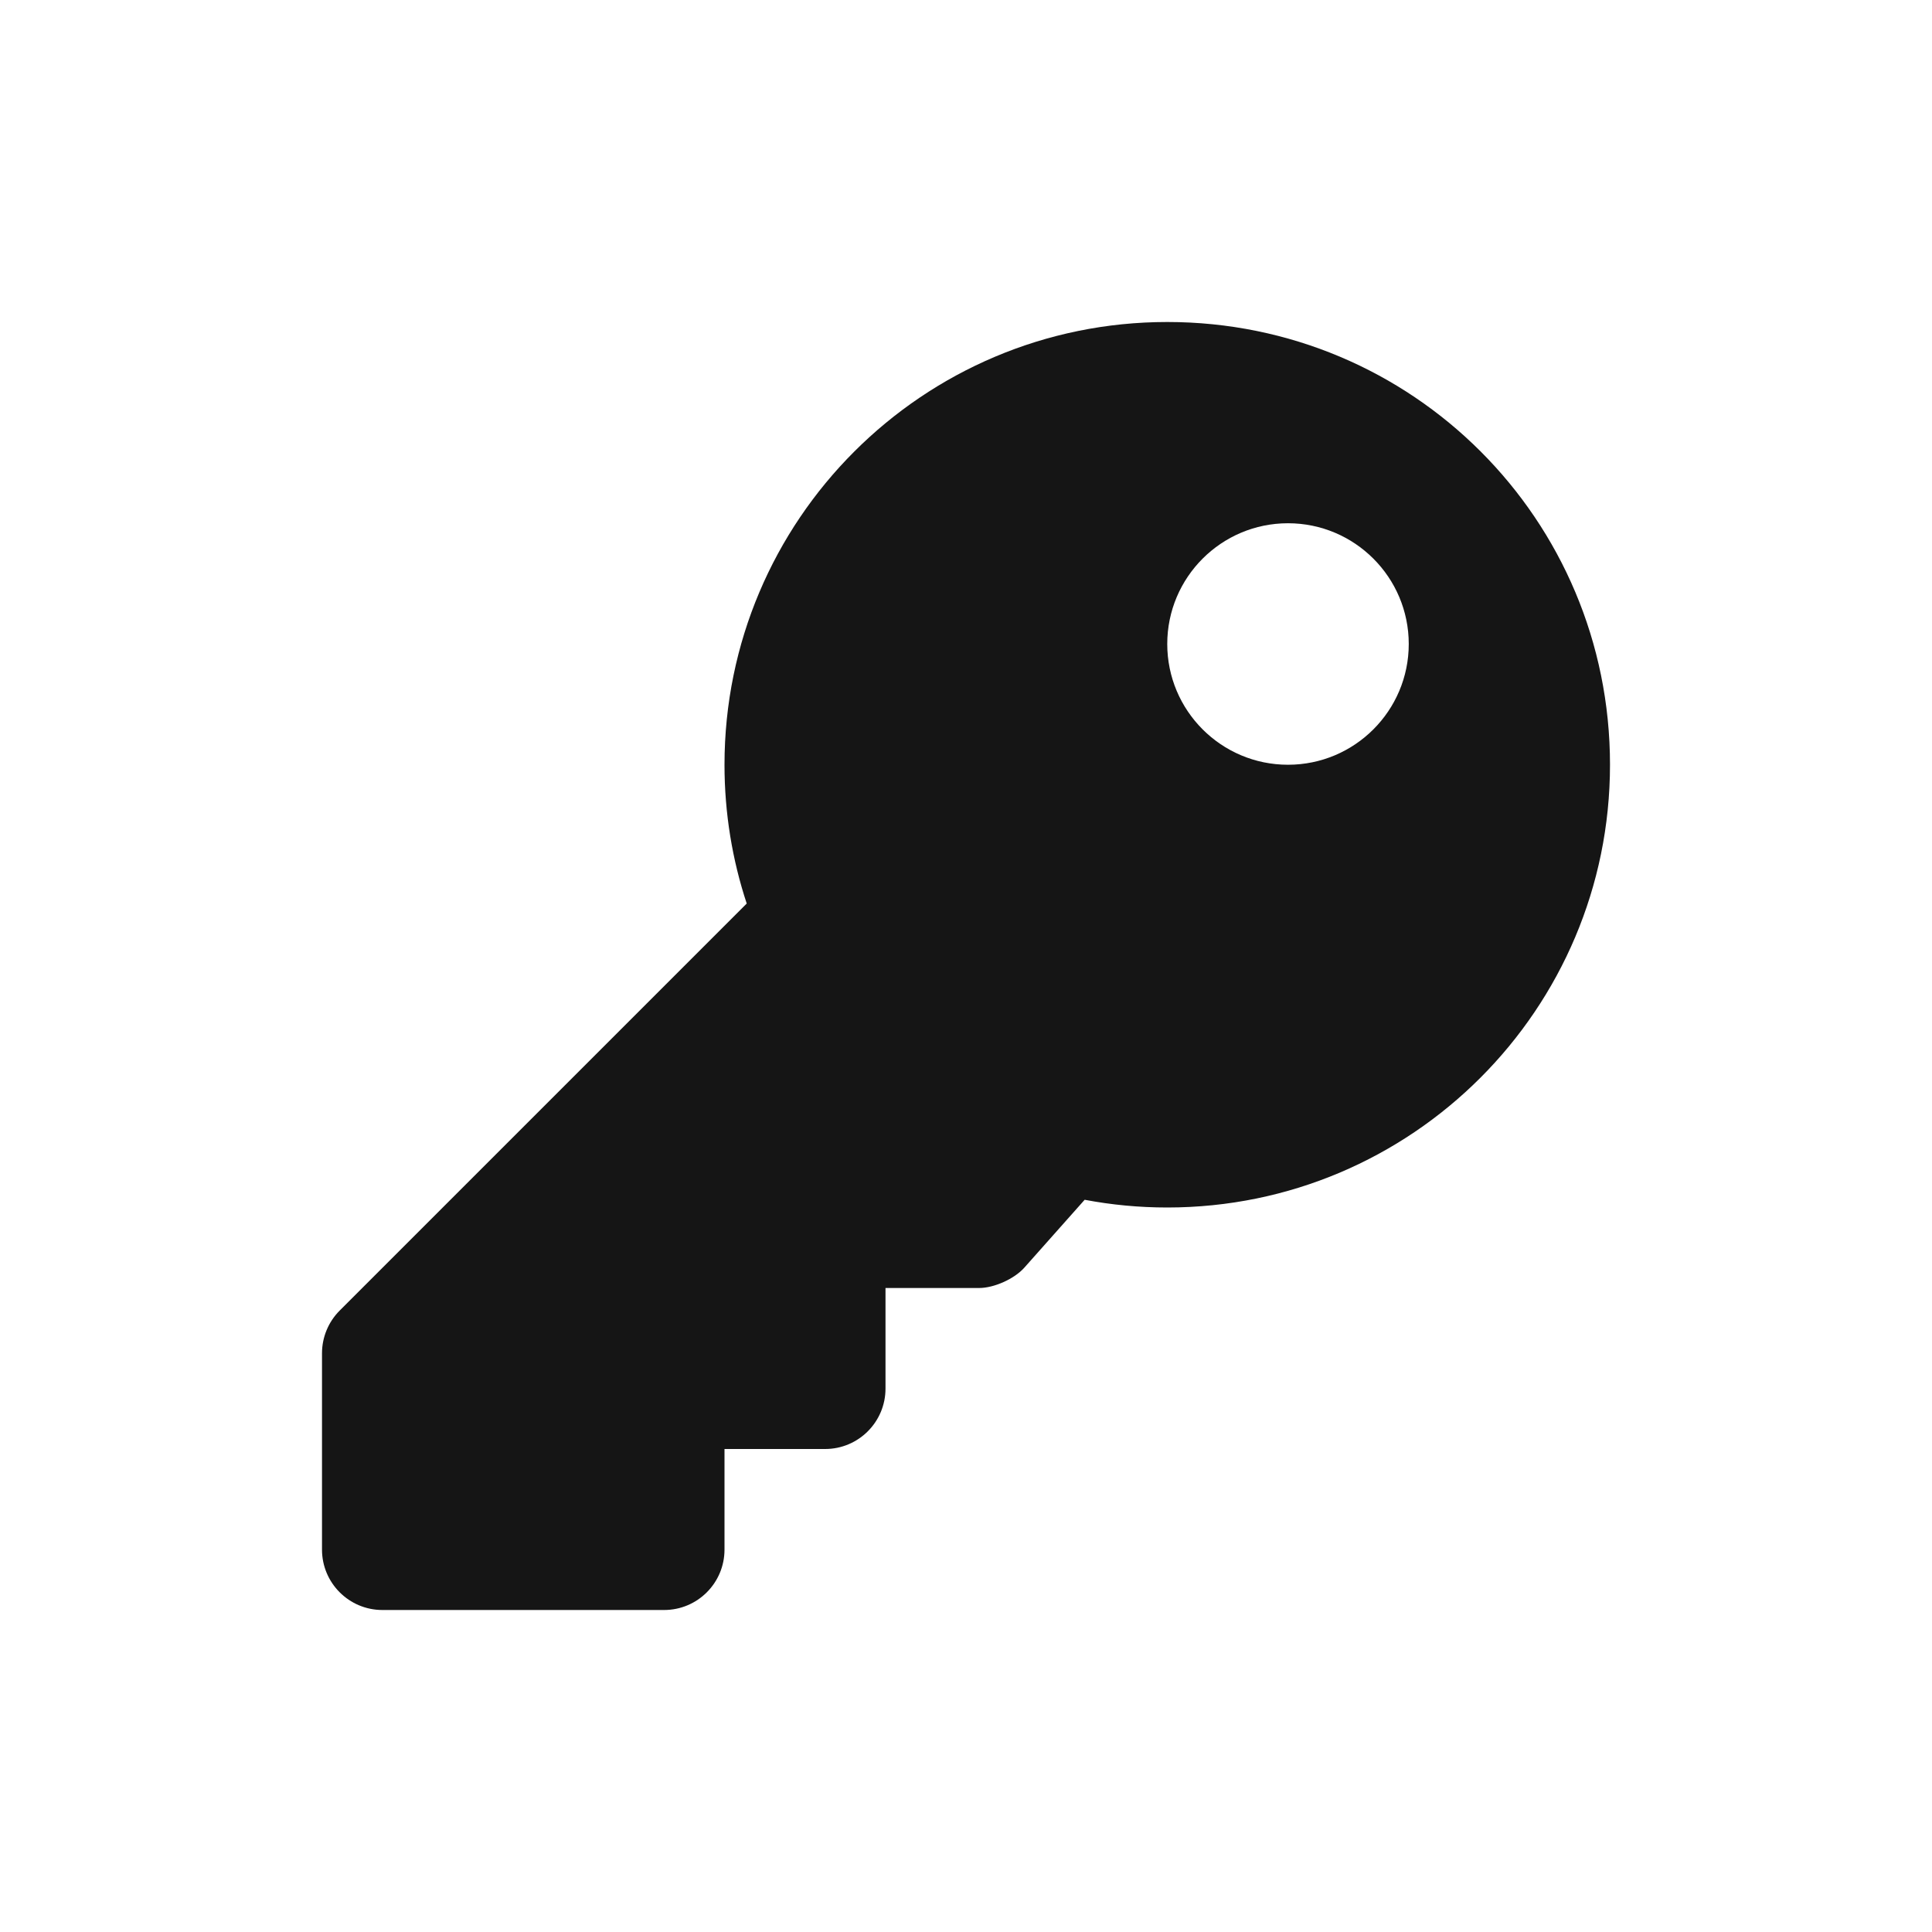 <?xml version="1.0" encoding="UTF-8"?>
<svg width="24px" height="24px" viewBox="0 0 24 24" version="1.1" xmlns="http://www.w3.org/2000/svg" xmlns:xlink="http://www.w3.org/1999/xlink">
    <title></title>
    <g id="Icons" stroke="none" stroke-width="1" fill="none" fill-rule="evenodd">
        <g id="Icons/1.-Size-md-(16px)/Object/key" fill="#151515">
            <path d="M8.25,20 C8.664,20 9,19.664 9,19.25 L9,18 L10.25,18 C10.664,18 11,17.664 11,17.25 L11,16 L12.163,16 C12.349,16 12.6,15.887 12.724,15.748 L13.474,14.904 C13.807,14.967 14.149,15 14.5,15 C17.538,15 20,12.538 20,9.5 C20,6.453 17.546,4 14.5,4 C11.462,4 9,6.462 9,9.5 C9,10.102 9.097,10.682 9.276,11.224 L4.22,16.28 C4.079,16.421 4,16.612 4,16.811 L4,19.25 C4,19.664 4.336,20 4.75,20 L8.25,20 Z M16,9.5 C15.172,9.5 14.5,8.828 14.5,8 C14.5,7.172 15.172,6.5 16,6.5 C16.828,6.5 17.5,7.172 17.5,8 C17.5,8.828 16.828,9.5 16,9.5 Z" id="key"></path>
        </g>
    </g>
</svg>